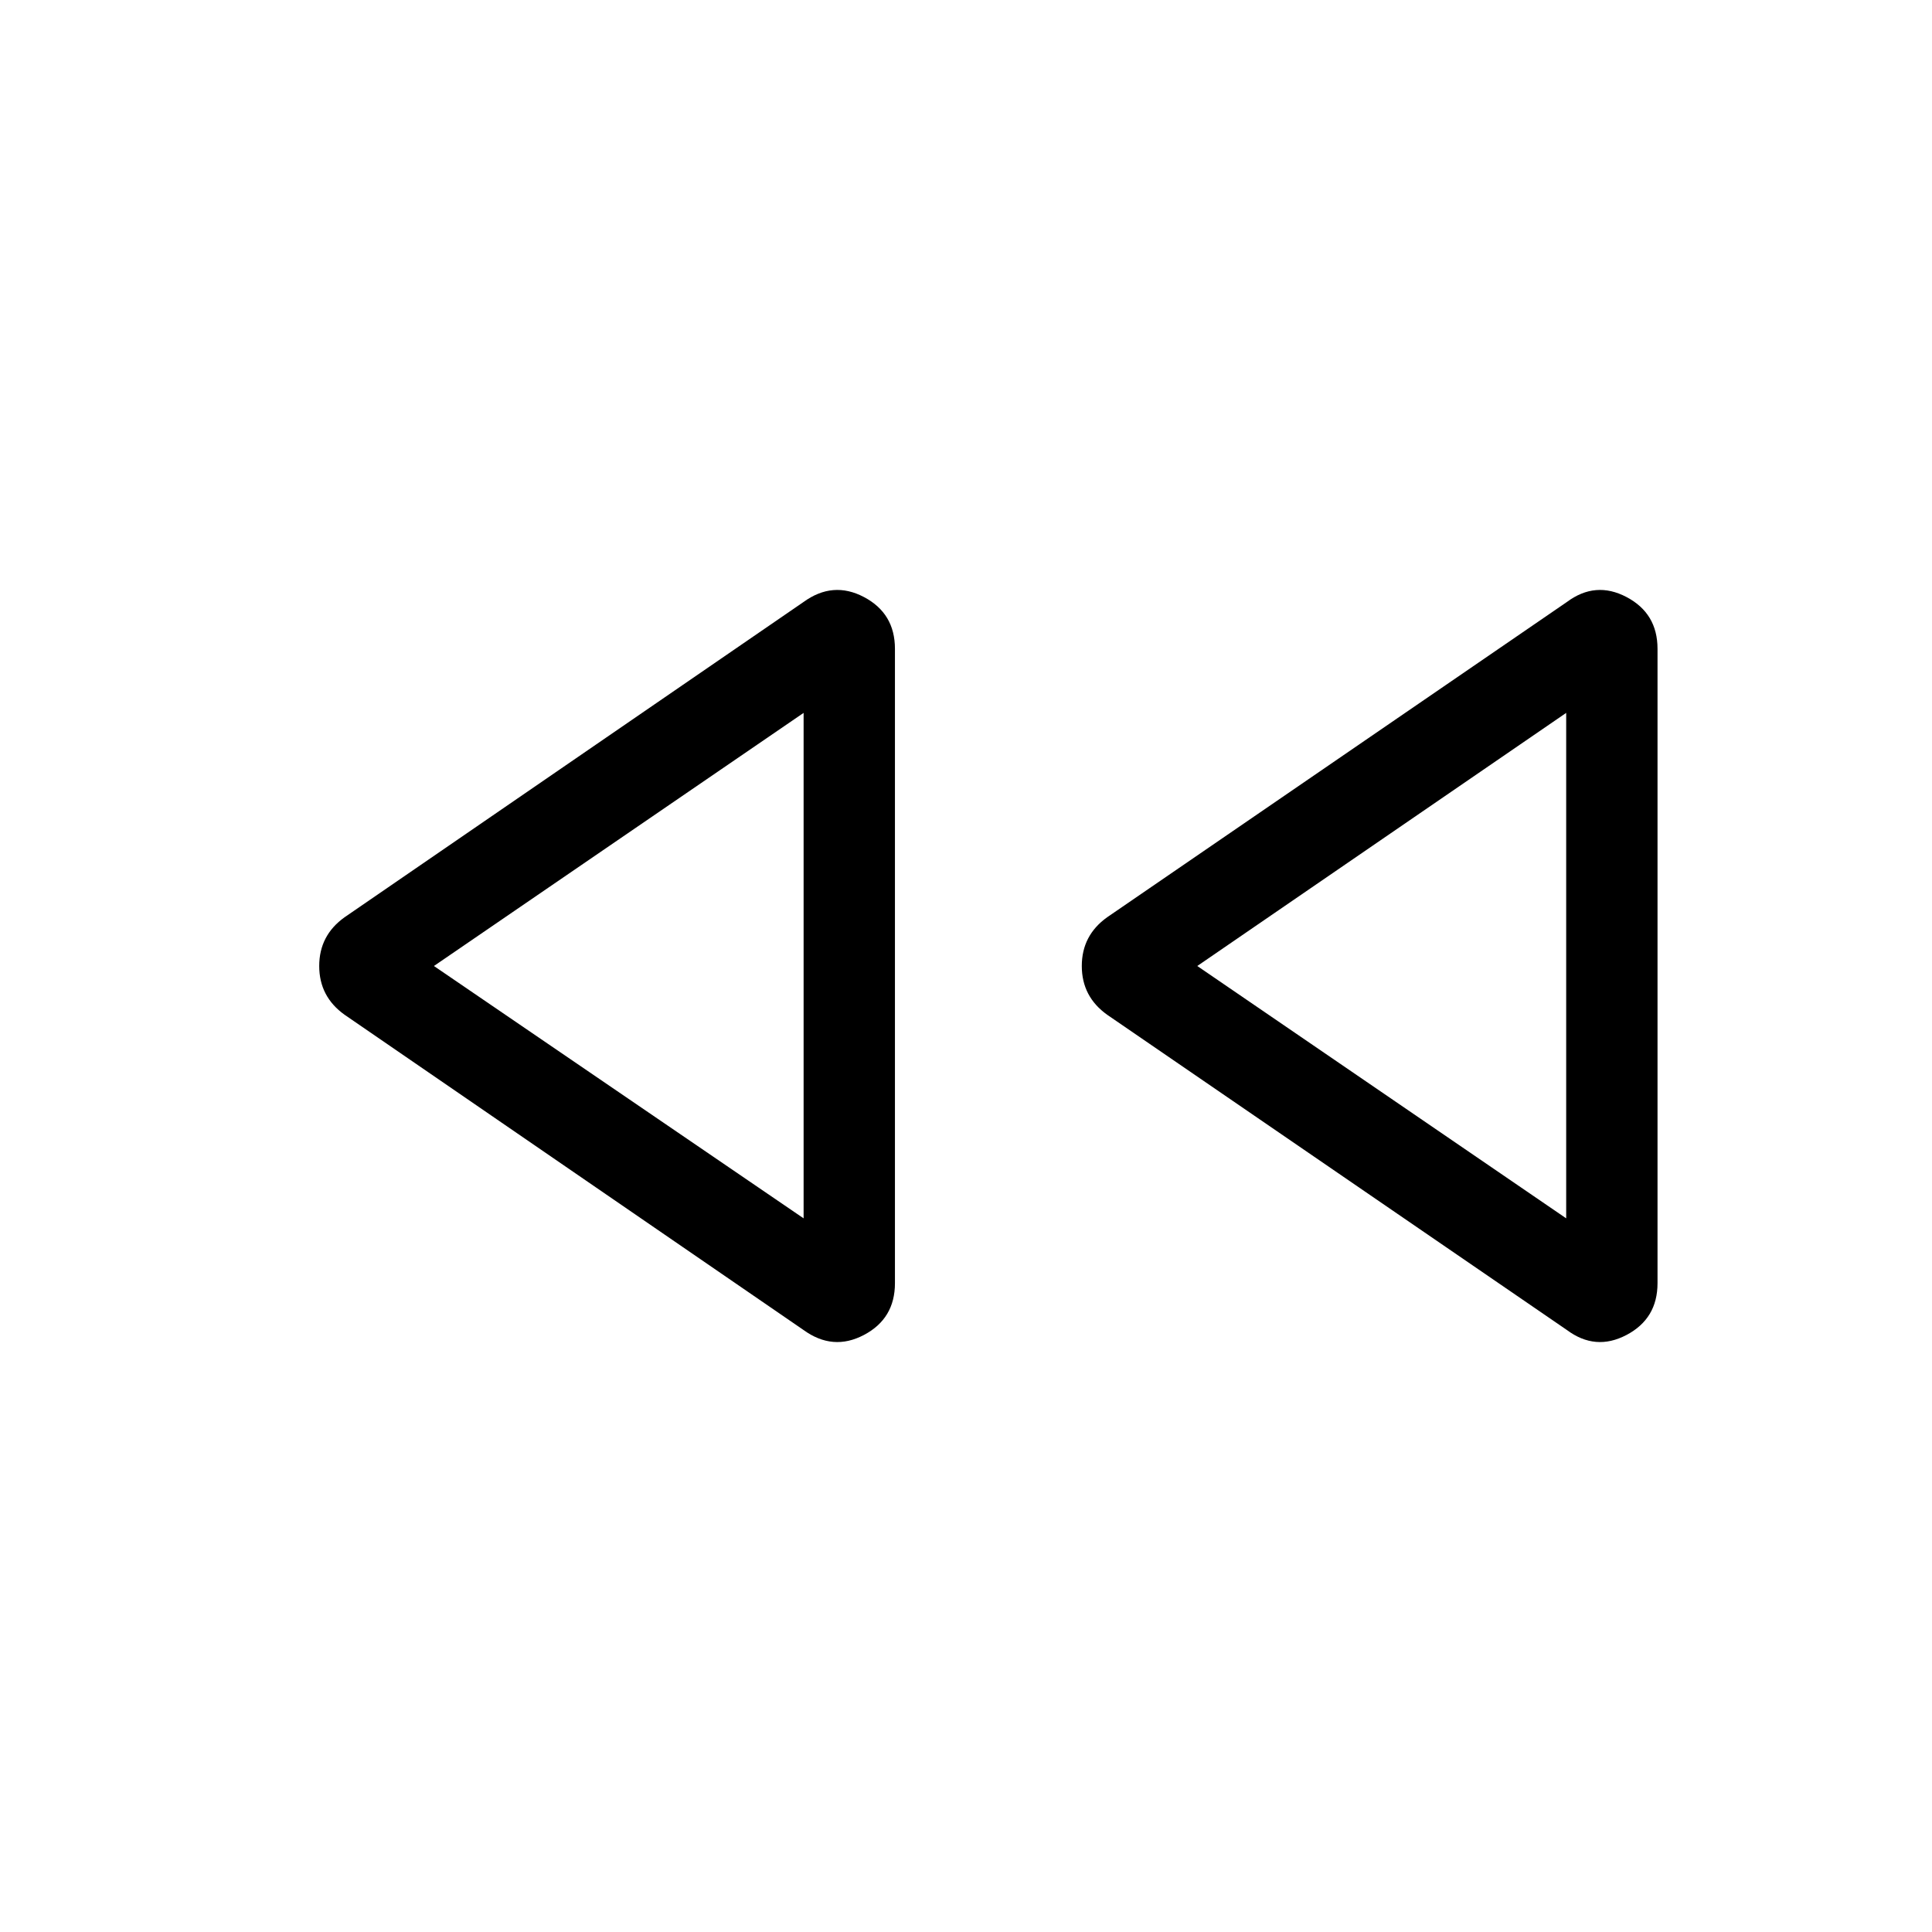 <svg xmlns="http://www.w3.org/2000/svg" width="48" height="48" viewBox="0 -960 960 960"><path d="M778.536-299.156 550.154-455.769q-12.615-9-12.615-24.231 0-15.231 12.615-24.231l228.382-156.613q14.231-10.616 29.654-2.5 15.423 8.115 15.423 25.73v315.228q0 17.615-15.423 25.73-15.423 8.116-29.654-2.5Zm-379.306 0L171.233-455.769q-12.615-9-12.615-24.231 0-15.231 12.615-24.231L399.23-660.844q14.616-10.616 30.039-2.5 15.423 8.115 15.423 25.73v315.228q0 17.615-15.423 25.73-15.423 8.116-30.039-2.5ZM399.308-480Zm378.922 0ZM399.308-354.615v-251.154L215.616-480l183.692 125.385Zm378.922 0v-251.154L594.922-480 778.23-354.615Z"/></svg>